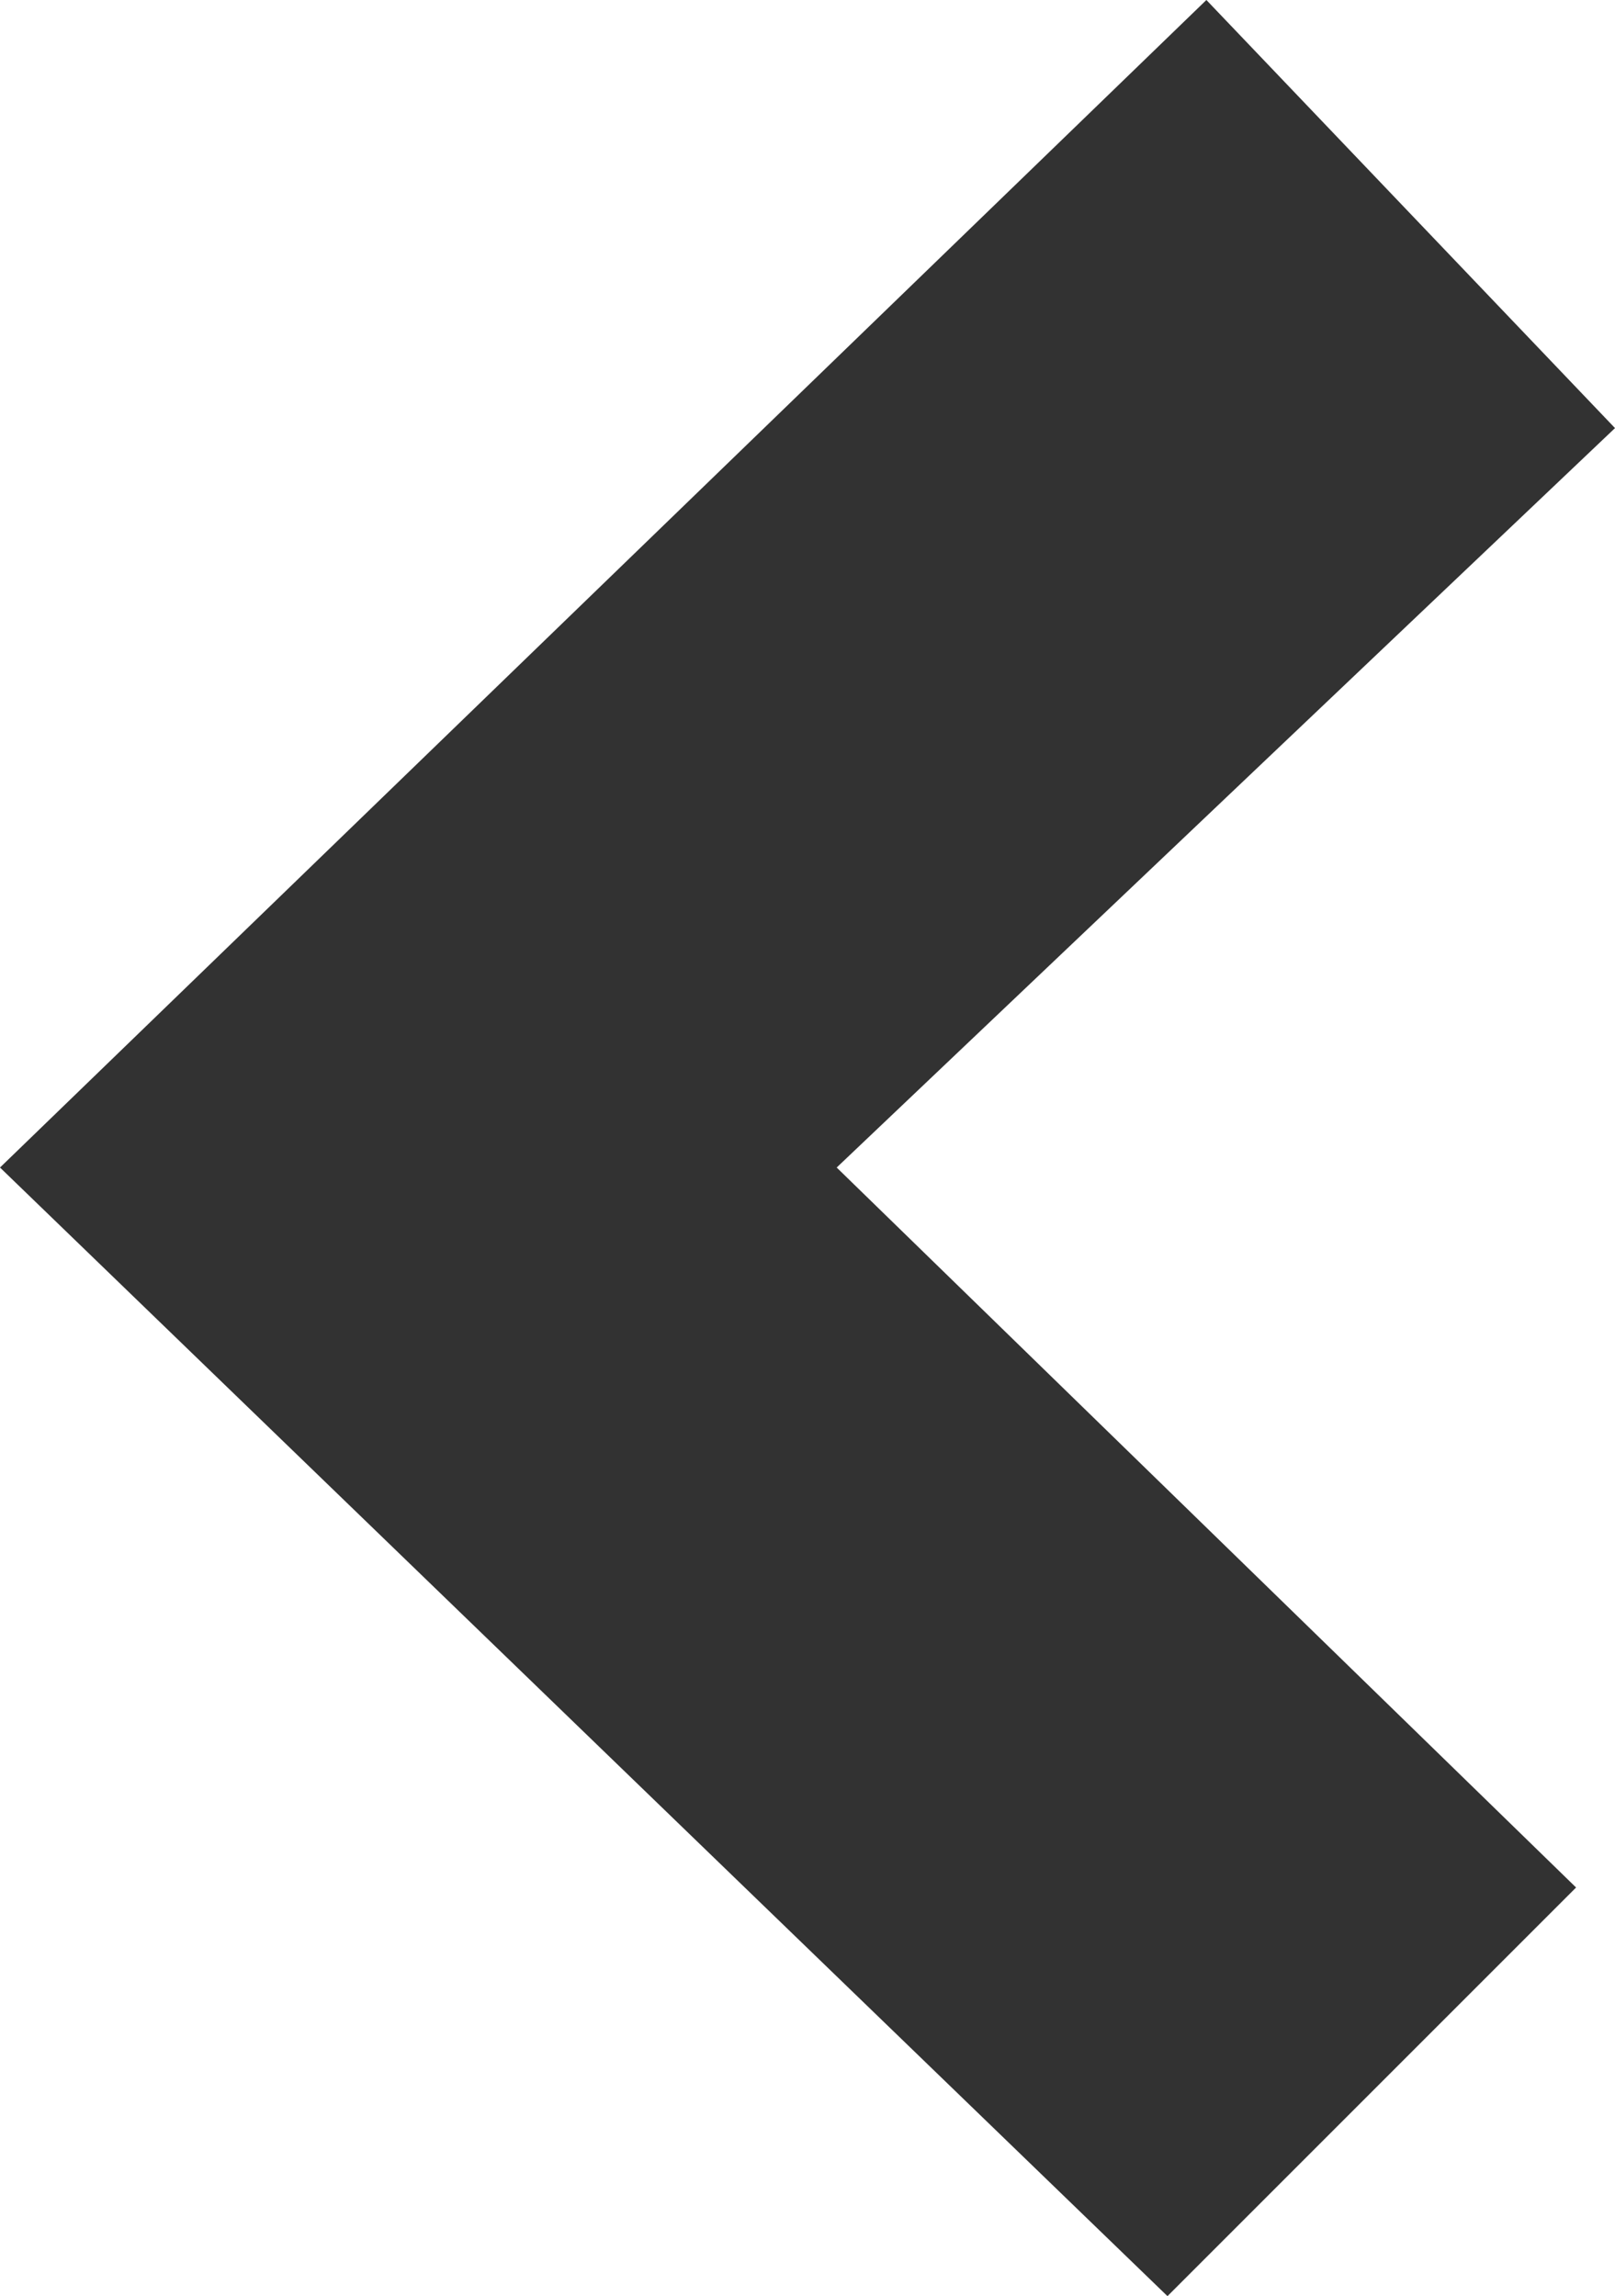 <?xml version="1.0" encoding="utf-8"?>
<!-- Generator: Adobe Illustrator 17.1.0, SVG Export Plug-In . SVG Version: 6.00 Build 0)  -->
<!DOCTYPE svg PUBLIC "-//W3C//DTD SVG 1.1//EN" "http://www.w3.org/Graphics/SVG/1.1/DTD/svg11.dtd">
<svg version="1.1" id="Calque_1" xmlns="http://www.w3.org/2000/svg" xmlns:xlink="http://www.w3.org/1999/xlink" x="0px" y="0px"
	 viewBox="0 0 8.3 11.8" enable-background="new 0 0 8.3 11.8" xml:space="preserve">
<g>
	<polygon fill="#323232" points="6,11.8 0,6 6.2,0 8.3,2.2 4.3,6 8.1,9.7 	"/>
</g>
</svg>
